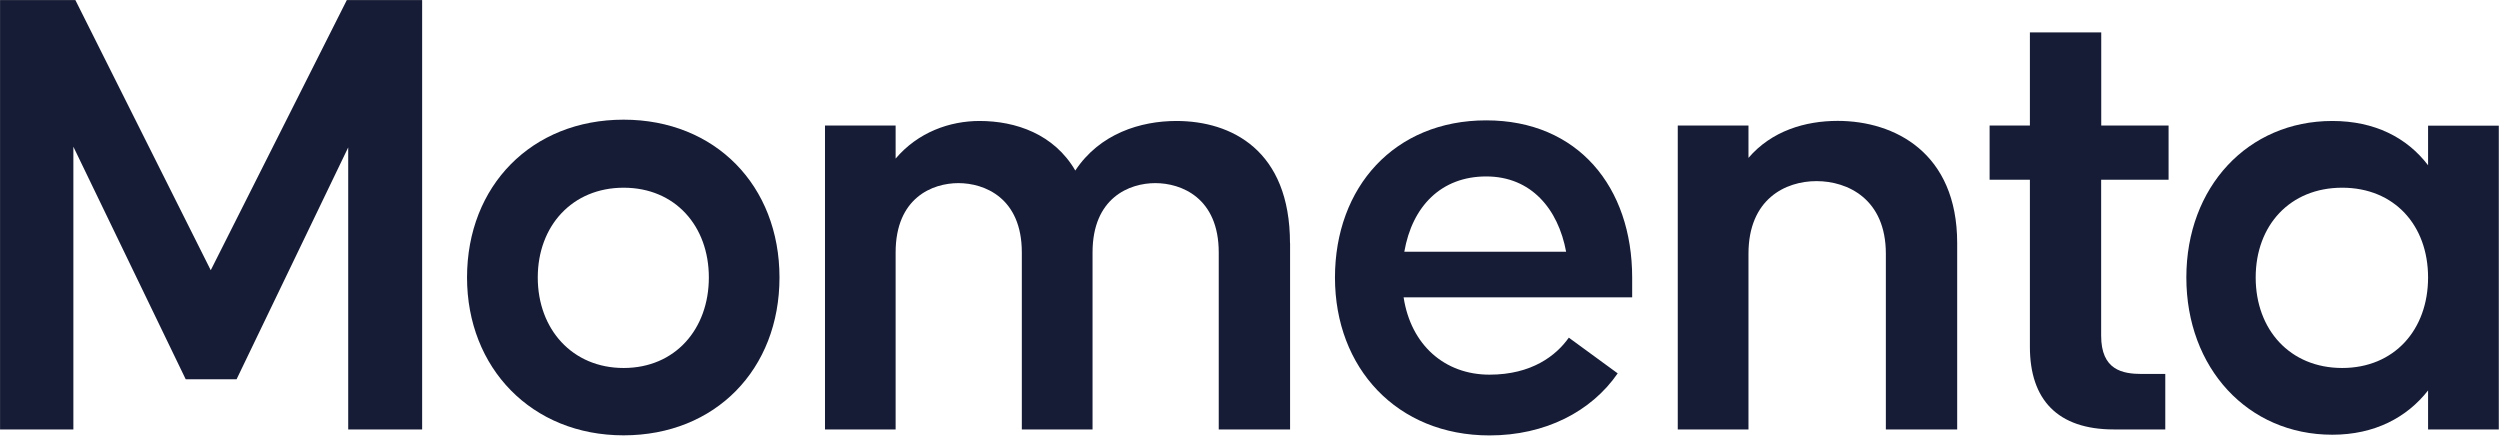 <svg width="2001" height="349" viewBox="0 0 2001 349" fill="none" xmlns="http://www.w3.org/2000/svg">
<path d="M337.952 343.721H278.708V117.984L189.357 303.555H148.635L58.729 117.429V343.721H0.04V0.052H60.325L168.684 216.285L277.598 0.052H337.882V343.721H337.952Z" fill="#161C35"/>
<path d="M373.815 222.112C373.815 148.647 425.636 95.786 499.102 95.786C572.567 95.786 623.902 148.647 623.902 222.112C623.902 295.577 572.636 348.439 499.102 348.439C425.567 348.439 373.815 294.537 373.815 222.112ZM567.364 222.112C567.364 180.905 540.378 150.243 499.171 150.243C457.964 150.243 430.423 180.905 430.423 222.112C430.423 263.319 457.894 294.537 499.171 294.537C540.447 294.537 567.364 263.319 567.364 222.112Z" fill="#161C35"/>
<path d="M1032.58 194.64V343.721H975.482V202.063C975.482 158.151 945.374 146.566 924.702 146.566C904.029 146.566 874.476 158.22 874.476 202.063V343.721H817.868V202.063C817.868 158.151 787.761 146.566 767.088 146.566C746.415 146.566 716.862 158.22 716.862 202.063V343.721H660.324V100.502H716.862V126.933C734.83 105.775 760.22 96.826 784.015 96.826C813.082 96.826 843.744 107.37 860.671 136.507C880.234 106.885 912.978 96.826 941.559 96.826C985.471 96.826 1032.51 120.065 1032.51 194.64H1032.58Z" fill="#161C35"/>
<path d="M1306.39 222.112V237.998H1123.45C1129.28 276.083 1156.27 299.878 1192.2 299.878C1226.06 299.878 1245.62 284.546 1255.68 270.256L1294.8 298.837C1273.65 329.5 1236.67 348.508 1192.2 348.508C1118.18 348.508 1068.51 294.605 1068.51 222.181C1068.51 149.756 1116.1 96.34 1189.57 96.34C1263.03 96.34 1306.39 149.756 1306.39 222.181V222.112ZM1124.01 201.508H1253.53C1247.14 167.169 1225.5 141.224 1189.57 141.224C1153.63 141.224 1130.32 165.018 1124.01 201.508Z" fill="#161C35"/>
<path d="M1566.53 194.64V343.721H1509.44V203.103C1509.44 159.191 1478.78 144.97 1453.94 144.97C1429.11 144.97 1399.48 159.26 1399.48 203.103V343.721H1342.88V100.502H1399.48V126.378C1418.01 104.734 1444.92 96.756 1470.87 96.756C1516.31 96.756 1566.53 122.146 1566.53 194.571V194.64Z" fill="#161C35"/>
<path d="M1681.76 143.86V268.661C1681.76 296.132 1698.68 299.323 1714.57 299.323H1733.09V343.722H1691.89C1646.93 343.722 1624.73 319.927 1624.73 277.61V143.86H1592.48V100.503H1624.73V25.928H1681.83V100.503H1735.73V143.86H1681.83H1681.76Z" fill="#161C35"/>
<path d="M2000.04 100.502V343.721H1943.43V312.504C1926.51 334.148 1900.63 347.953 1866.78 347.953C1799.07 347.953 1749.95 294.536 1749.95 222.112C1749.95 149.687 1799.14 96.826 1866.78 96.826C1900.63 96.826 1926.51 110.076 1943.43 132.275V100.572H2000.04V100.502ZM1943.43 222.112C1943.43 180.35 1916.45 150.242 1874.68 150.242C1832.92 150.242 1805.45 180.35 1805.45 222.112C1805.45 263.874 1832.92 294.536 1874.68 294.536C1916.45 294.536 1943.43 263.874 1943.43 222.112Z" fill="#161C35"/>
</svg>
